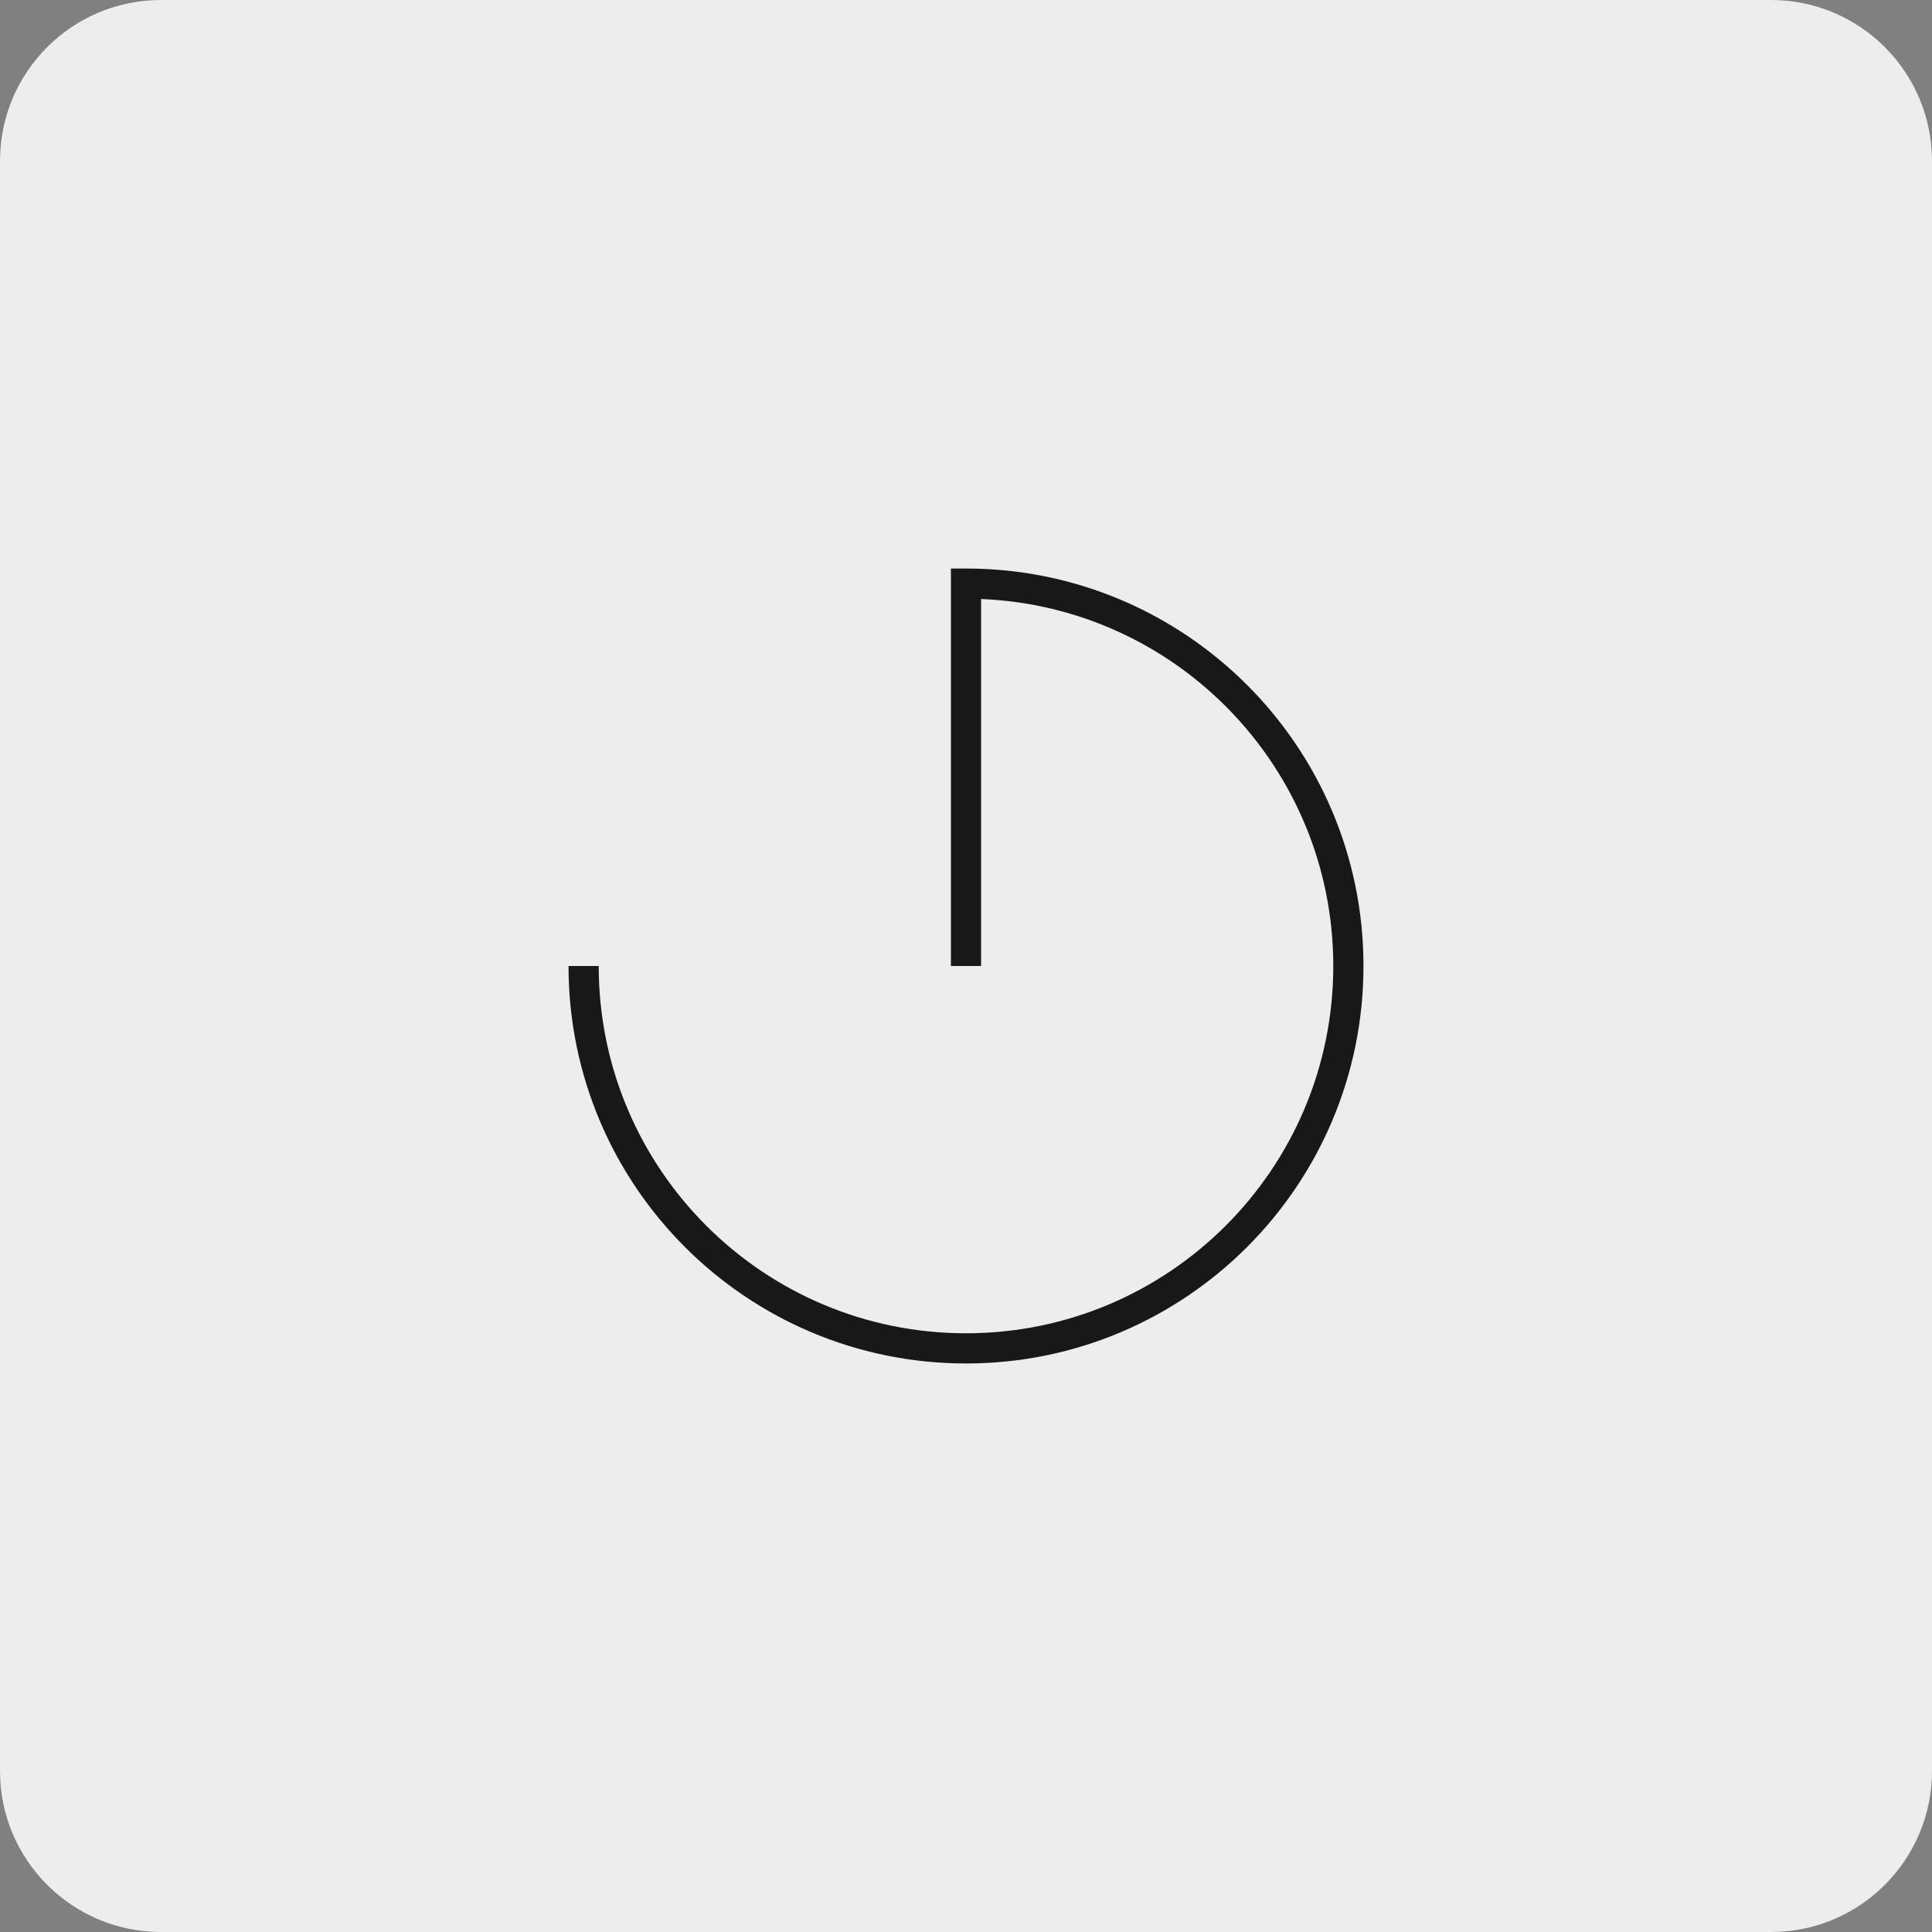 <svg width="96" height="96" viewBox="0 0 96 96" fill="none" xmlns="http://www.w3.org/2000/svg">
<rect x="0" y="0" width="96" height="96" fill="#808080" stroke="none"/>
<path d="M0 8C0 3.582 3.582 0 8 0H88C92.418 0 96 3.582 96 8V88C96 92.418 92.418 96 88 96H8C3.582 96 0 92.418 0 88V8Z" fill="#EDEDED"/>
<path fill-rule="evenodd" clip-rule="evenodd" d="M47.25 28.25H48C58.908 28.25 67.75 37.092 67.75 48C67.75 58.908 58.908 67.75 48 67.75C37.092 67.75 28.25 58.908 28.25 48H29.75C29.75 58.079 37.921 66.25 48 66.25C58.079 66.25 66.25 58.079 66.25 48C66.25 38.172 58.481 30.159 48.75 29.765V48H47.25V28.25Z" fill="#181818"/>
</svg>
